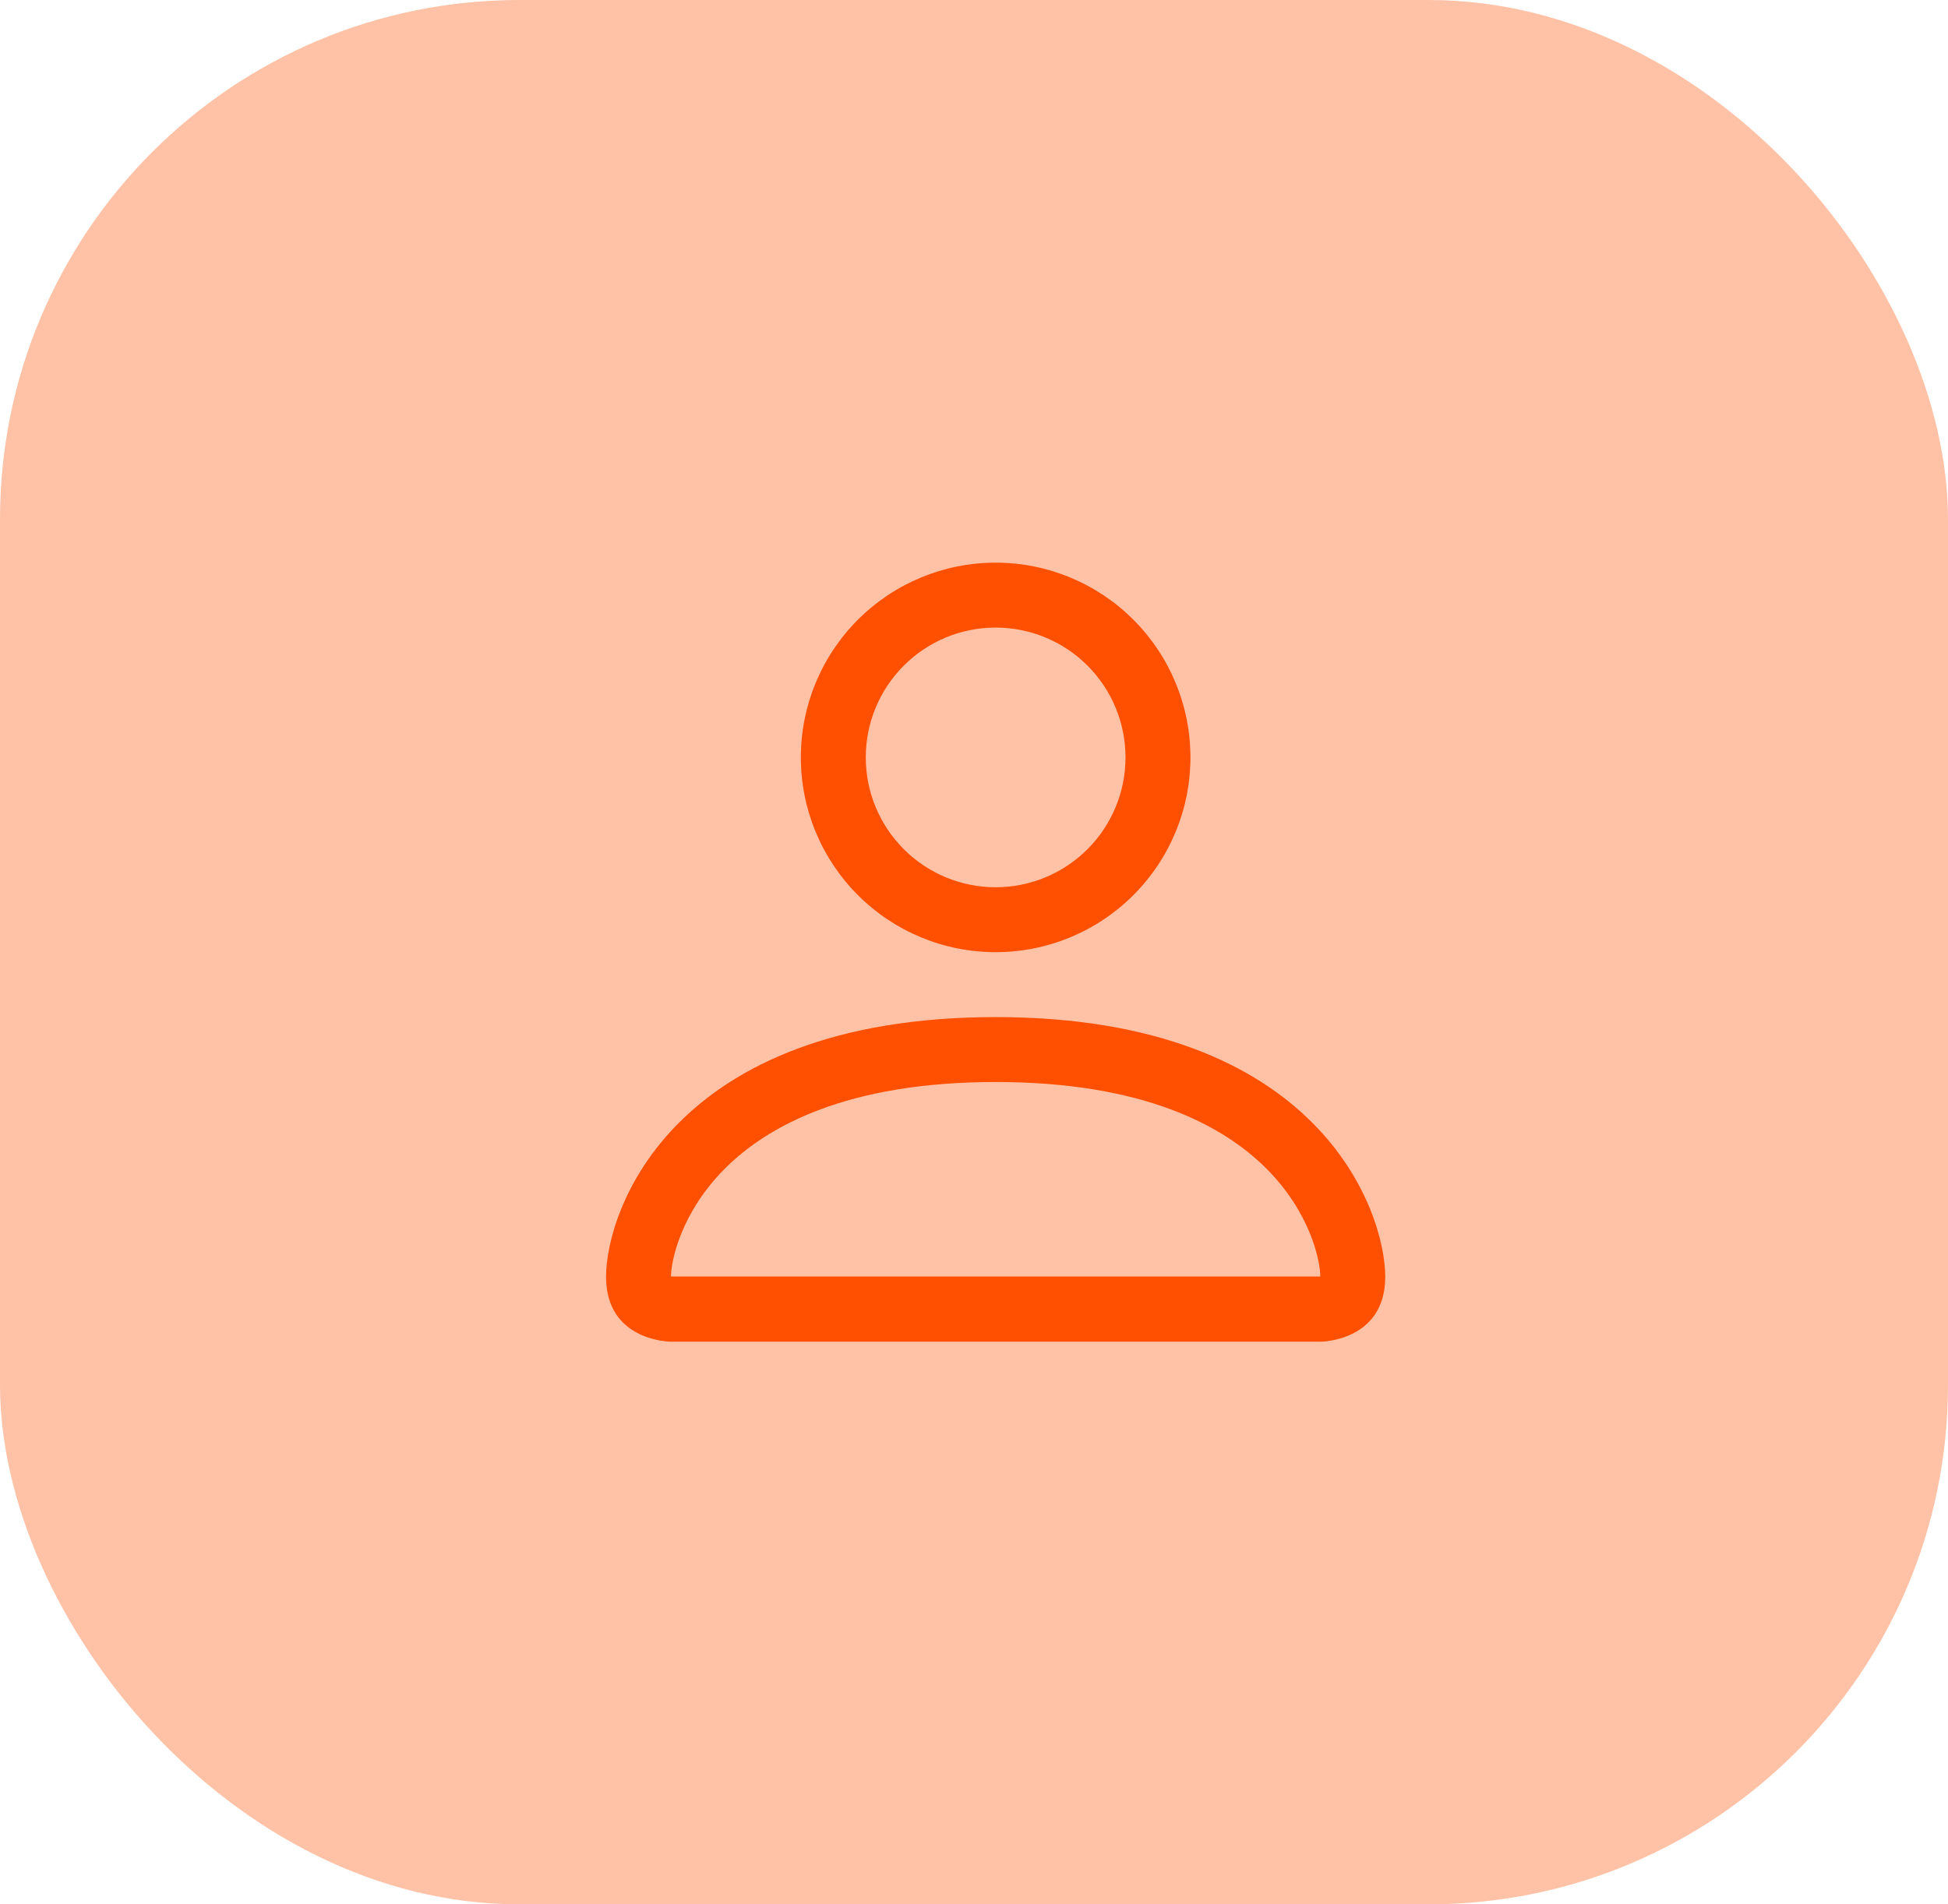 <svg width="45" height="44" viewBox="0 0 45 44" fill="none" xmlns="http://www.w3.org/2000/svg">
<rect opacity="0.35" width="45" height="44" rx="12" fill="#FE5000"/>
<path d="M23 22C24.194 22 25.338 21.526 26.182 20.682C27.026 19.838 27.5 18.694 27.5 17.5C27.5 16.306 27.026 15.162 26.182 14.318C25.338 13.474 24.194 13 23 13C21.806 13 20.662 13.474 19.818 14.318C18.974 15.162 18.5 16.306 18.5 17.5C18.5 18.694 18.974 19.838 19.818 20.682C20.662 21.526 21.806 22 23 22ZM26 17.5C26 18.296 25.684 19.059 25.121 19.621C24.559 20.184 23.796 20.5 23 20.5C22.204 20.5 21.441 20.184 20.879 19.621C20.316 19.059 20 18.296 20 17.5C20 16.704 20.316 15.941 20.879 15.379C21.441 14.816 22.204 14.5 23 14.5C23.796 14.5 24.559 14.816 25.121 15.379C25.684 15.941 26 16.704 26 17.5ZM32 29.5C32 31 30.5 31 30.5 31H15.5C15.5 31 14 31 14 29.5C14 28 15.5 23.5 23 23.5C30.5 23.5 32 28 32 29.5ZM30.5 29.494C30.498 29.125 30.269 28.015 29.252 26.998C28.274 26.02 26.433 25 23 25C19.565 25 17.726 26.02 16.748 26.998C15.731 28.015 15.503 29.125 15.5 29.494H30.5Z" fill="#FE5000"/>
</svg>
